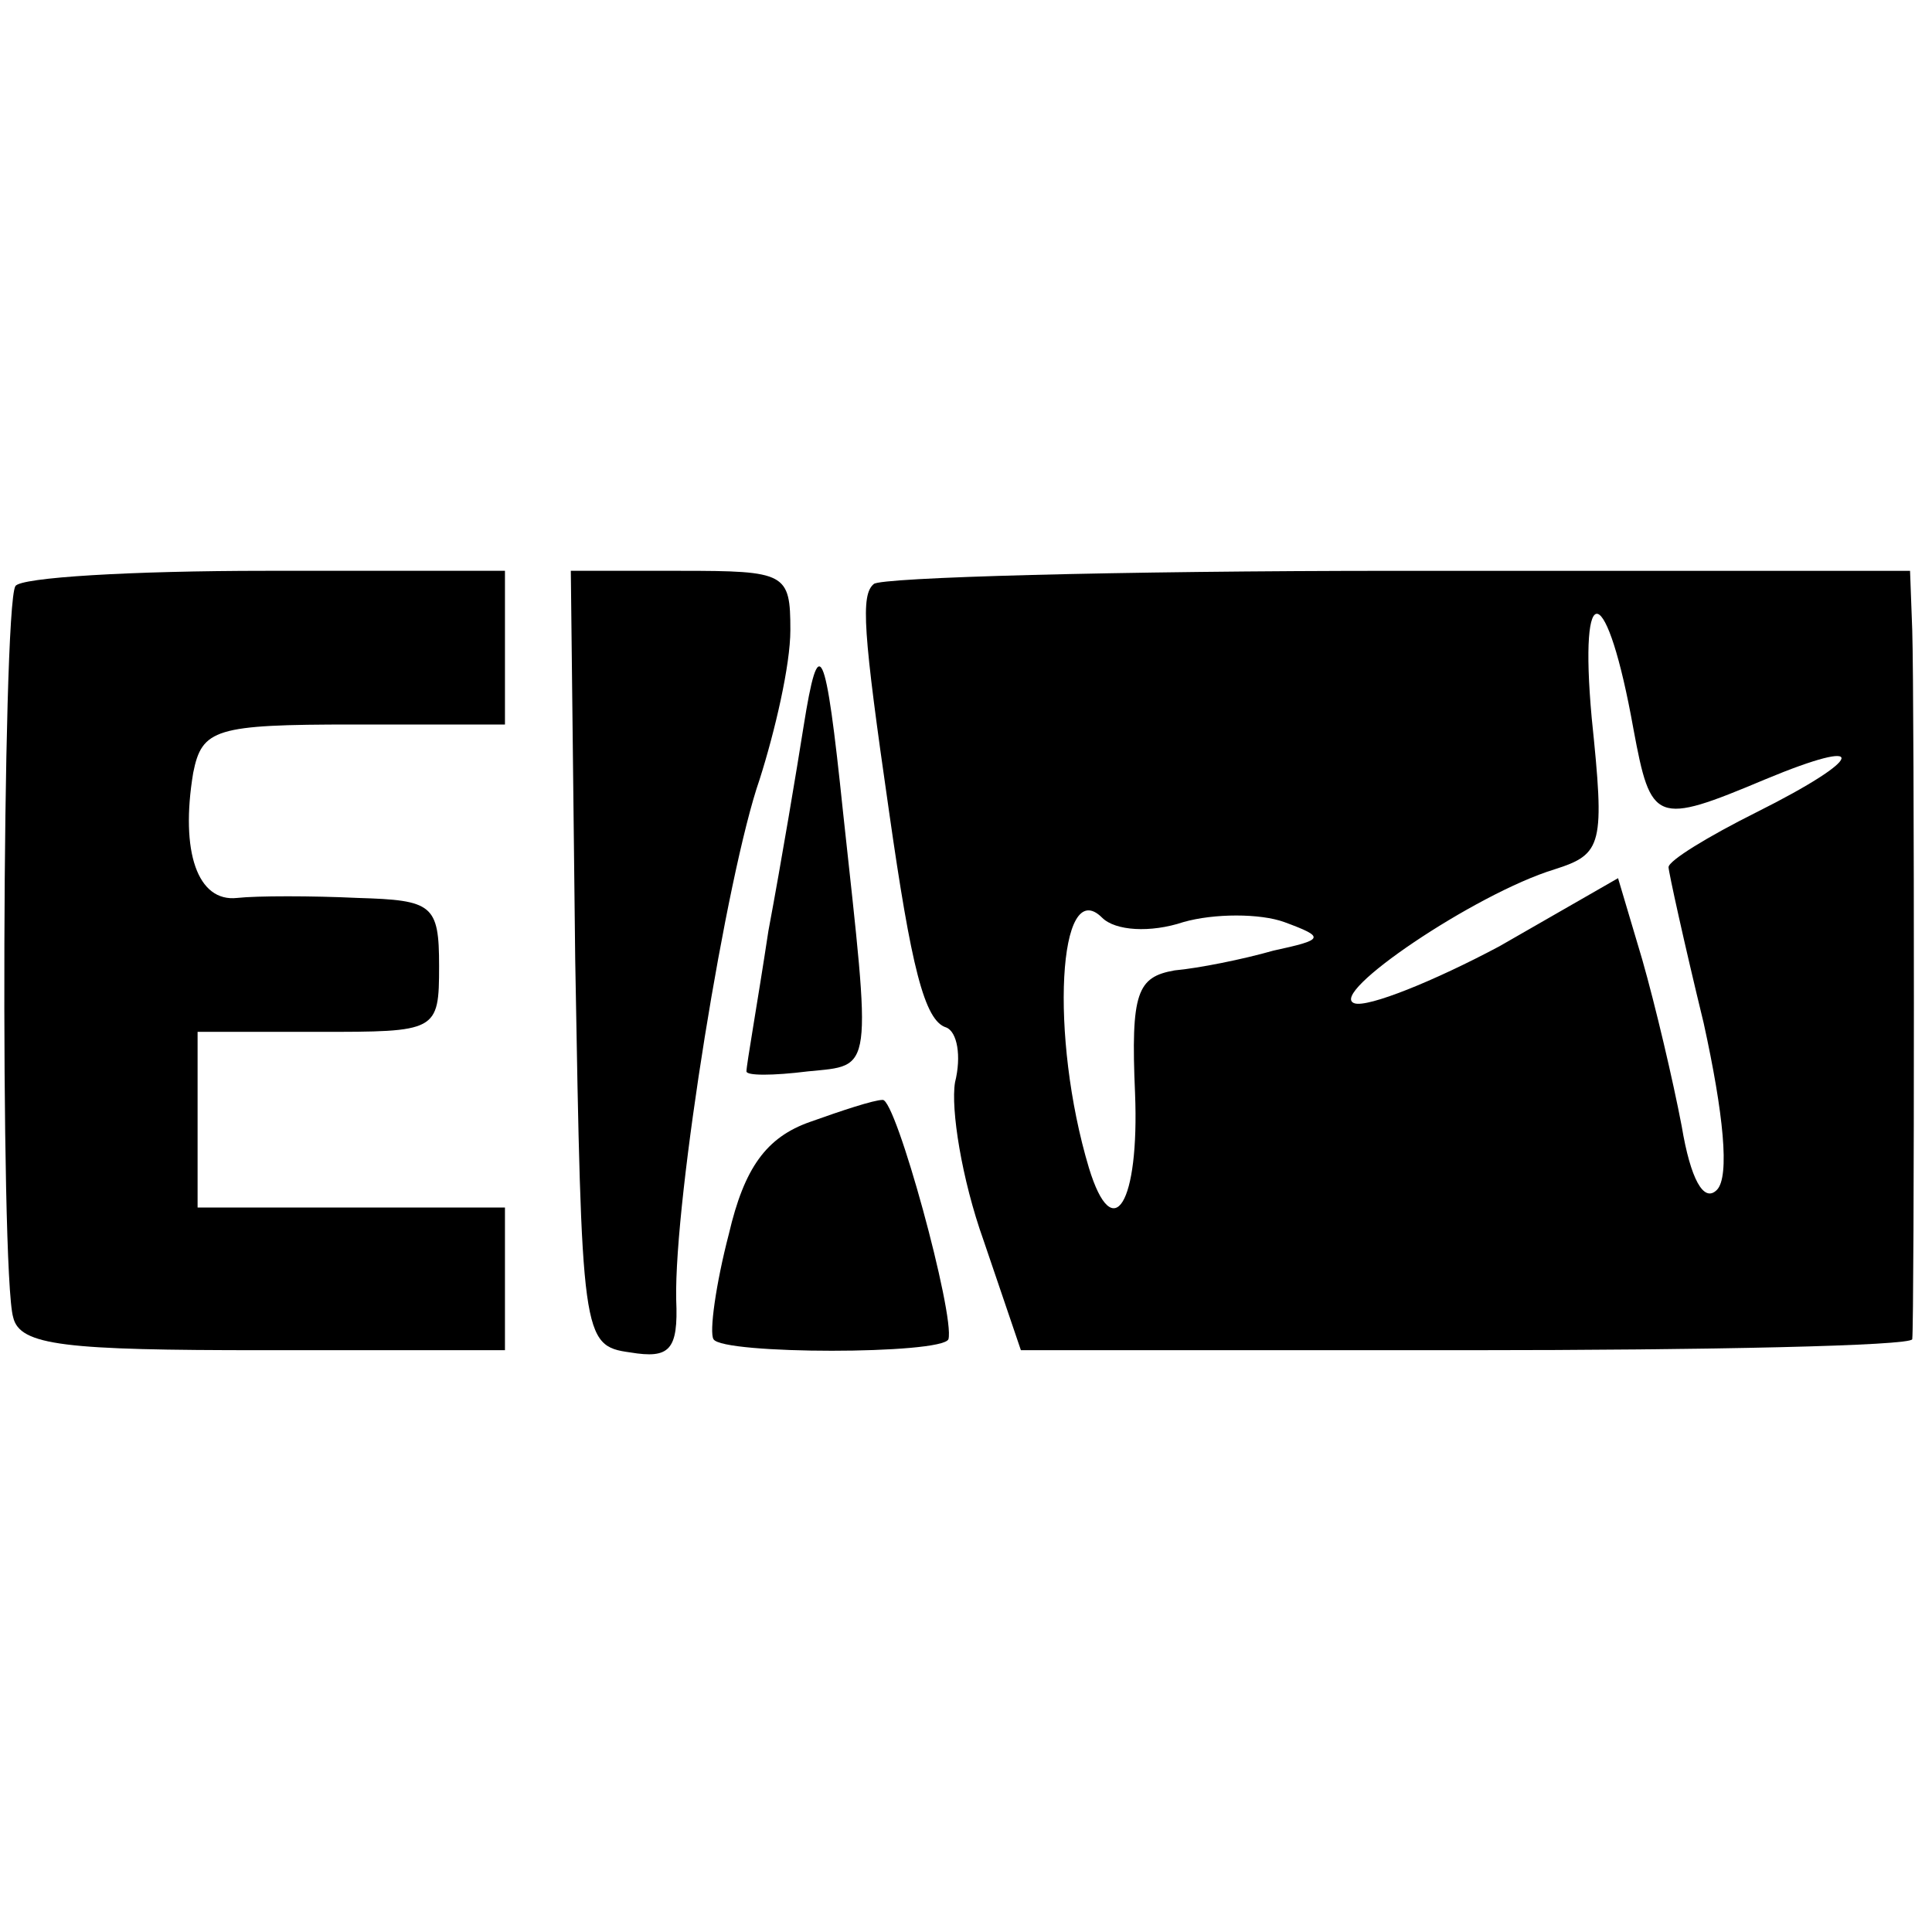 <?xml version="1.0" standalone="no"?>
<!DOCTYPE svg PUBLIC "-//W3C//DTD SVG 20010904//EN"
 "http://www.w3.org/TR/2001/REC-SVG-20010904/DTD/svg10.dtd">
<svg version="1.0" xmlns="http://www.w3.org/2000/svg"
 width="88pt" height="88pt" viewBox="0 0 88 88"
 preserveAspectRatio="xMidYMid meet">
<g transform="translate(0,88) scale(0.1,-0.1)"
fill="#000000" stroke="none">
<path d="M7 613 c-6 -10 -7 -313 -1 -333 3 -13 24 -15 114 -15 l110 0 0 32 0
33 -70 0 -70 0 0 40 0 40 55 0 c54 0 55 0 55 30 0 28 -3 30 -37 31 -21 1 -46
1 -55 0 -18 -2 -26 21 -20 57 4 20 10 22 73 22 l69 0 0 35 0 35 -109 0 c-61 0
-112 -3 -114 -7z"/>
<path d="M262 443 c3 -172 3 -176 25 -179 18 -3 22 1 21 24 -1 46 23 194 38
237 7 22 14 52 14 68 0 26 -2 27 -50 27 l-50 0 2 -177z"/>
<path d="M398 614 c-6 -5 -5 -21 7 -104 10 -70 16 -95 26 -98 5 -2 7 -13 4
-25 -2 -12 3 -44 13 -72 l17 -50 203 0 c111 0 202 2 203 5 1 8 1 292 0 323
l-1 27 -233 0 c-129 0 -236 -3 -239 -6z m346 -66 c8 -43 10 -44 60 -23 48 20
46 10 -4 -15 -22 -11 -40 -22 -40 -25 0 -2 7 -34 16 -71 9 -41 12 -70 6 -76
-6 -6 -12 5 -16 29 -4 21 -12 55 -18 76 l-11 37 -54 -31 c-30 -16 -60 -28 -66
-26 -13 4 55 50 91 61 22 7 23 11 17 69 -6 66 7 62 19 -5z m-205 -88 c14 4 35
4 46 0 19 -7 18 -8 -5 -13 -14 -4 -34 -8 -45 -9 -17 -3 -20 -10 -18 -56 2 -50
-10 -70 -21 -34 -18 60 -14 134 6 114 6 -6 22 -7 37 -2z"/>
<path d="M366 549 c-3 -19 -10 -61 -16 -93 -5 -33 -10 -61 -10 -64 0 -2 12 -2
28 0 30 3 29 -2 16 118 -8 77 -11 83 -18 39z"/>
<path d="M369 369 c-20 -7 -30 -21 -37 -51 -6 -23 -9 -45 -7 -48 4 -7 104 -7
107 0 3 11 -24 110 -30 109 -4 0 -19 -5 -33 -10z"/>
</g>
</svg>
